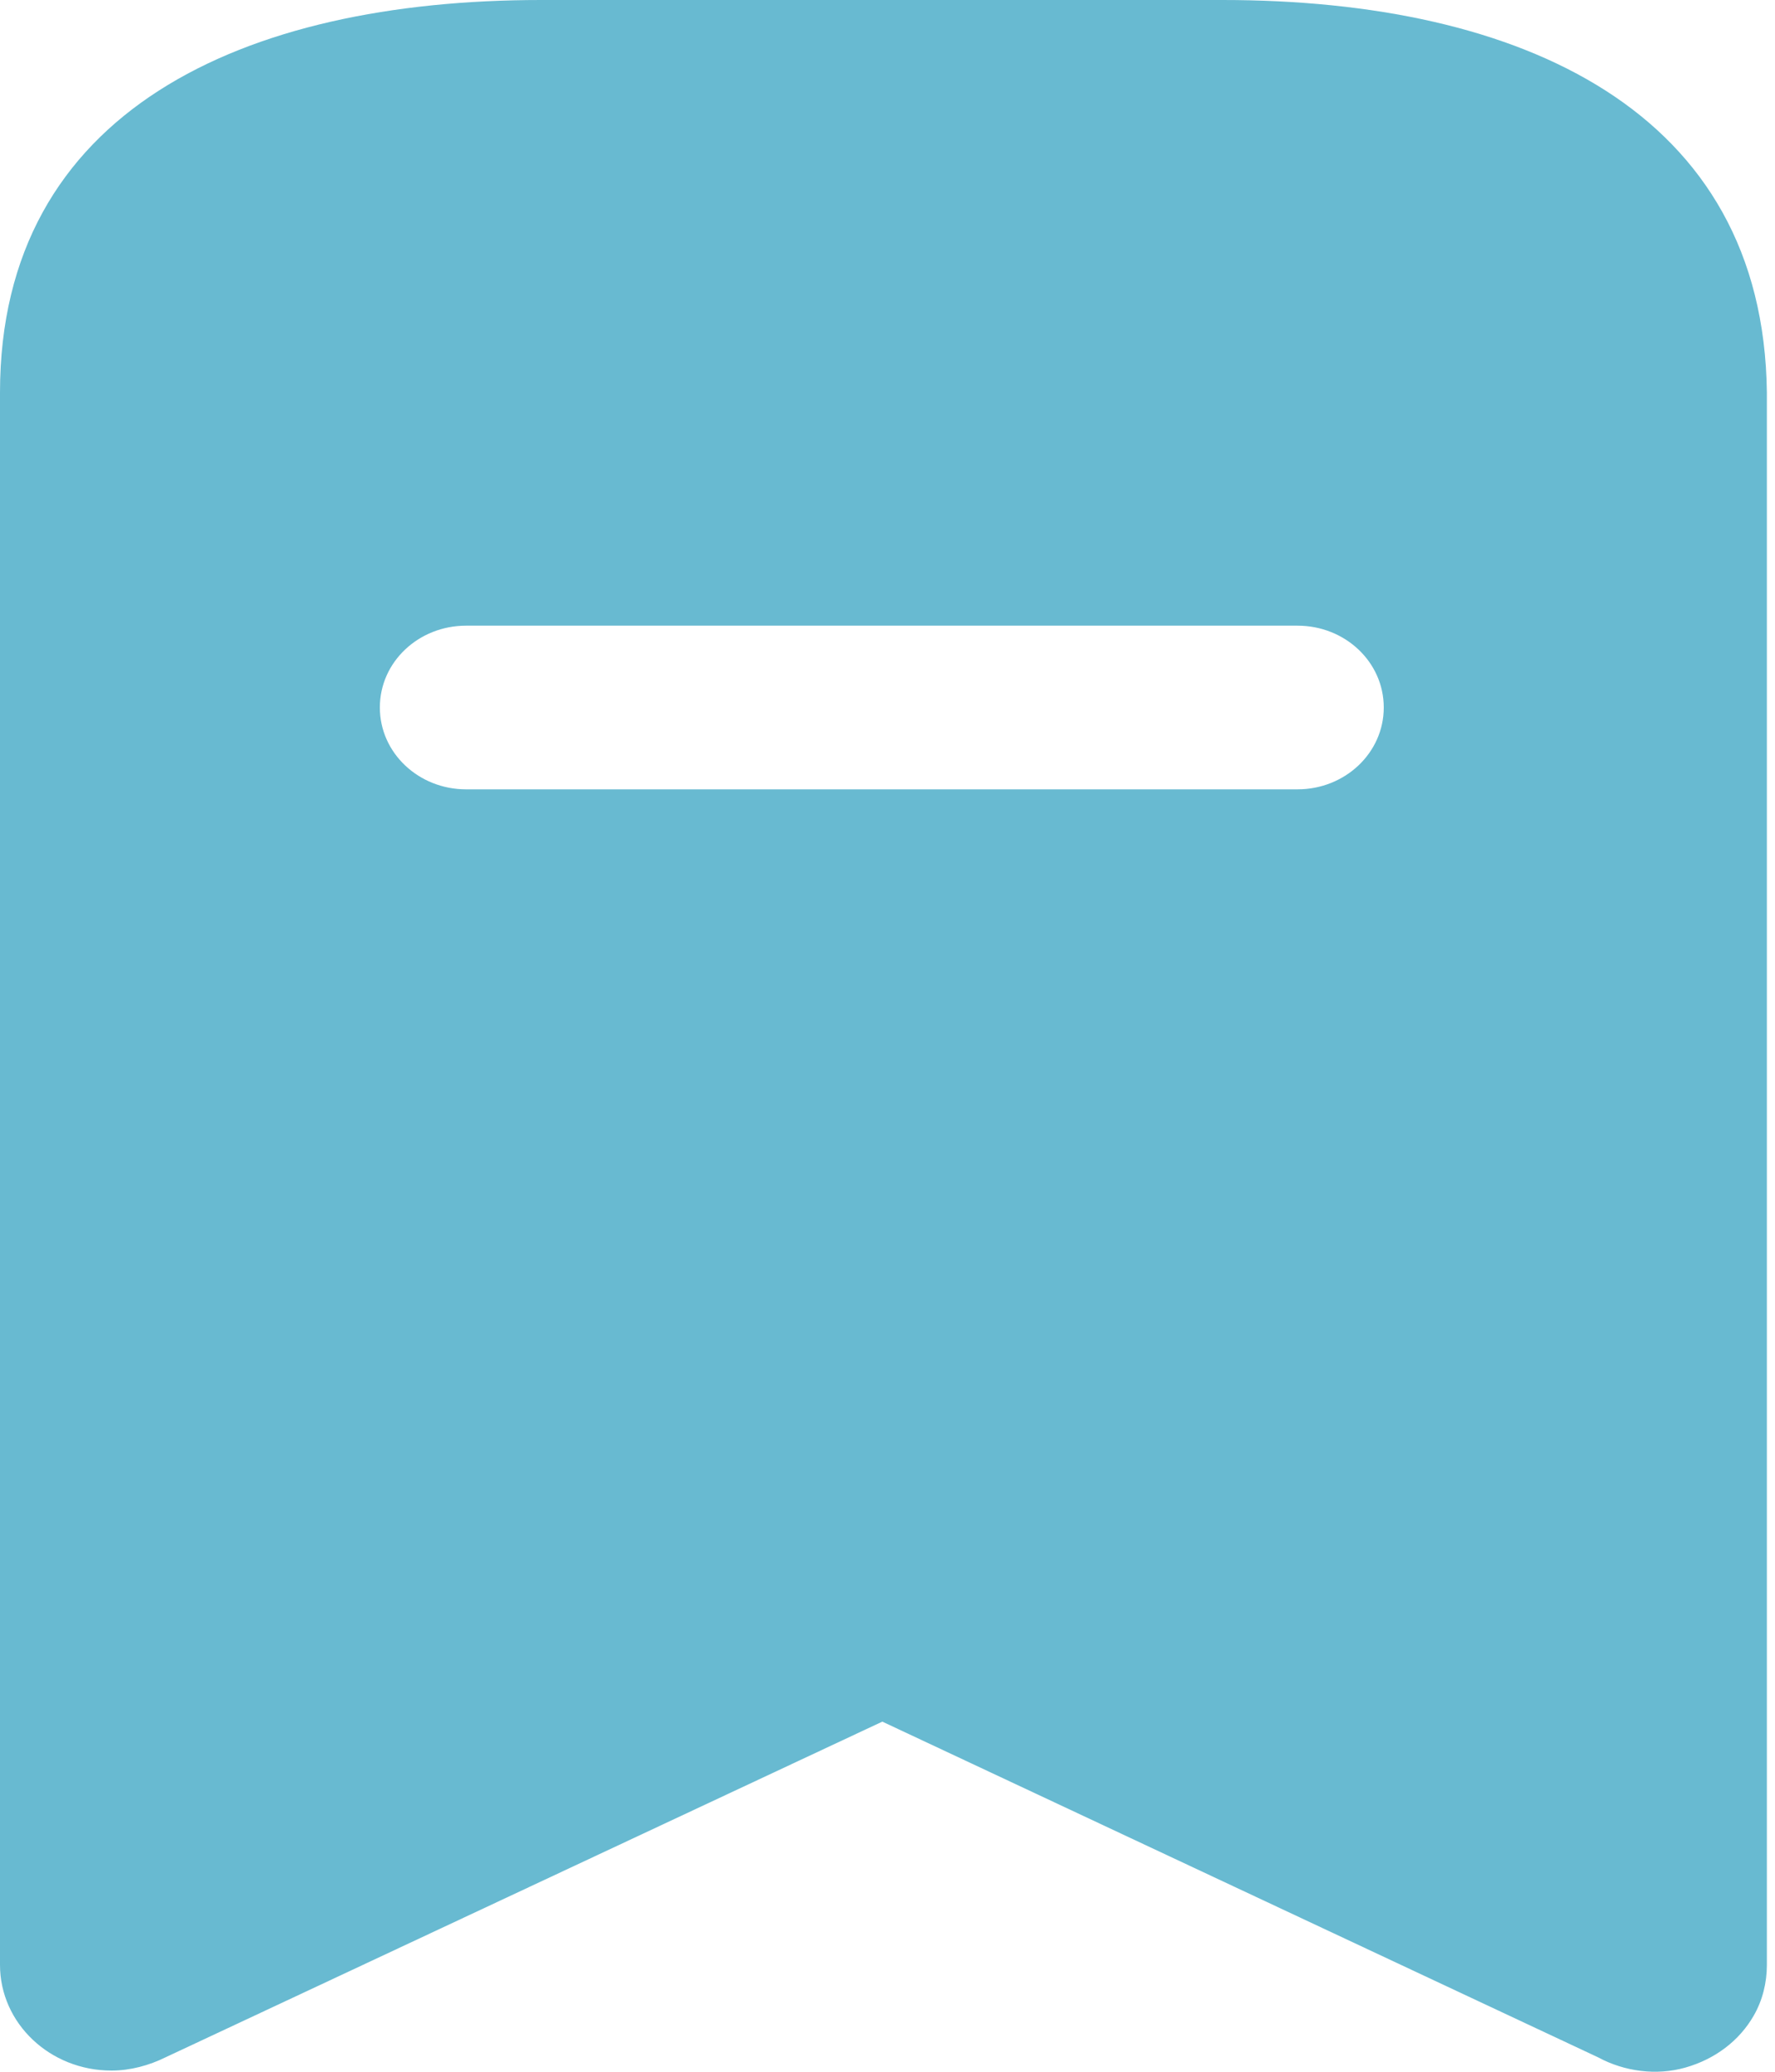 <svg width="12" height="14" viewBox="0 0 12 14" fill="none" xmlns="http://www.w3.org/2000/svg">
<path fill-rule="evenodd" clip-rule="evenodd" d="M3.658 0H8.265C10.288 0 11.923 0.749 11.945 2.653V13.278C11.945 13.398 11.916 13.517 11.856 13.621C11.759 13.79 11.595 13.915 11.393 13.972C11.199 14.027 10.982 13.999 10.803 13.902L5.965 11.634L1.12 13.902C1.009 13.957 0.881 13.992 0.754 13.992C0.336 13.992 0 13.671 0 13.278V2.653C0 0.749 1.643 0 3.658 0ZM3.151 5.334H8.772C9.093 5.334 9.355 5.088 9.355 4.781C9.355 4.473 9.093 4.228 8.772 4.228H3.151C2.83 4.228 2.568 4.473 2.568 4.781C2.568 5.088 2.83 5.334 3.151 5.334Z" fill="#68BAD1"/>
</svg>
